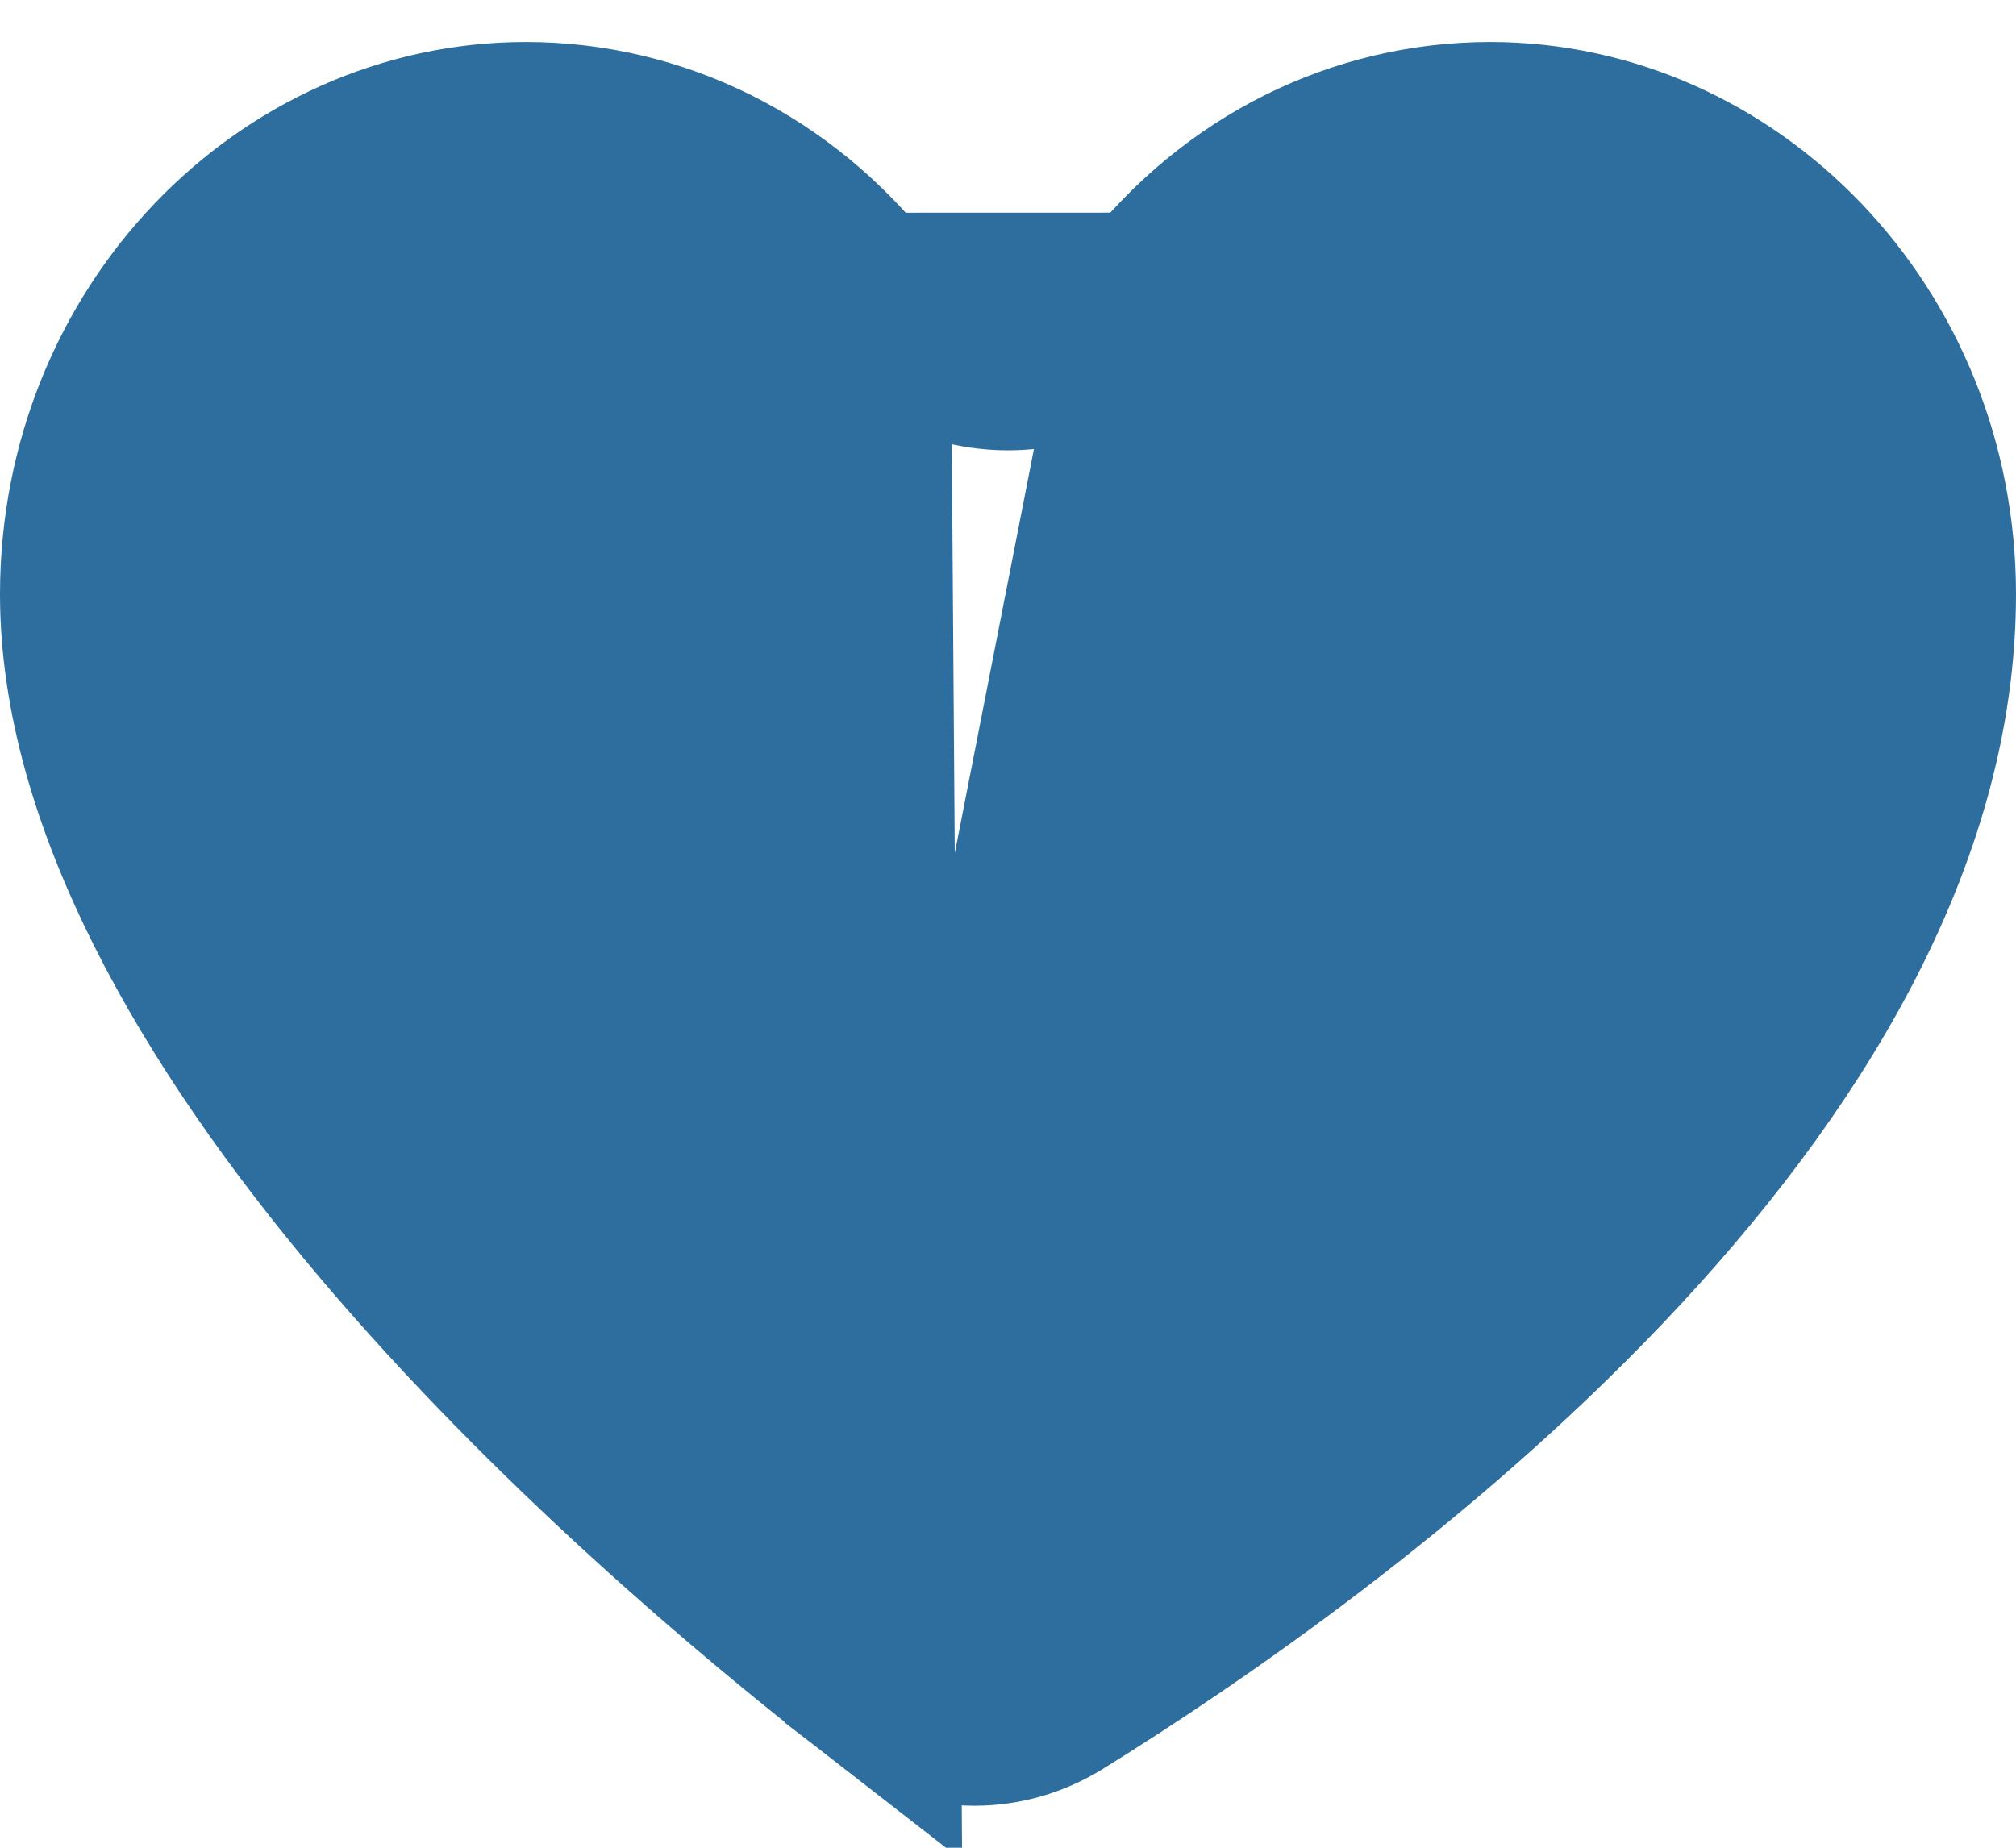 <svg width="24" height="22" viewBox="0 0 24 22" fill="none" xmlns="http://www.w3.org/2000/svg">
<path d="M10.318 3.533L10.317 3.532C9.304 2.229 7.825 1.5 6.259 1.5C3.406 1.5 1 3.955 1 7.076C1 9.489 2.514 12.133 4.569 14.564C6.592 16.956 8.987 18.967 10.439 20.095L10.318 3.533ZM10.318 3.533C10.721 4.05 11.333 4.362 12 4.362C12.667 4.362 13.279 4.05 13.682 3.533L13.683 3.532M10.318 3.533L13.683 3.532M13.683 3.532C14.695 2.229 16.175 1.5 17.741 1.5C20.594 1.5 23 3.955 23 7.076C23 9.965 21.31 12.717 19.063 15.076C16.836 17.414 14.198 19.223 12.597 20.215C12.291 20.403 11.948 20.5 11.604 20.5C11.186 20.5 10.786 20.364 10.439 20.095L13.683 3.532Z" fill="#2E6E9F" stroke="#2E6E9F" stroke-width="2"/>
</svg>
